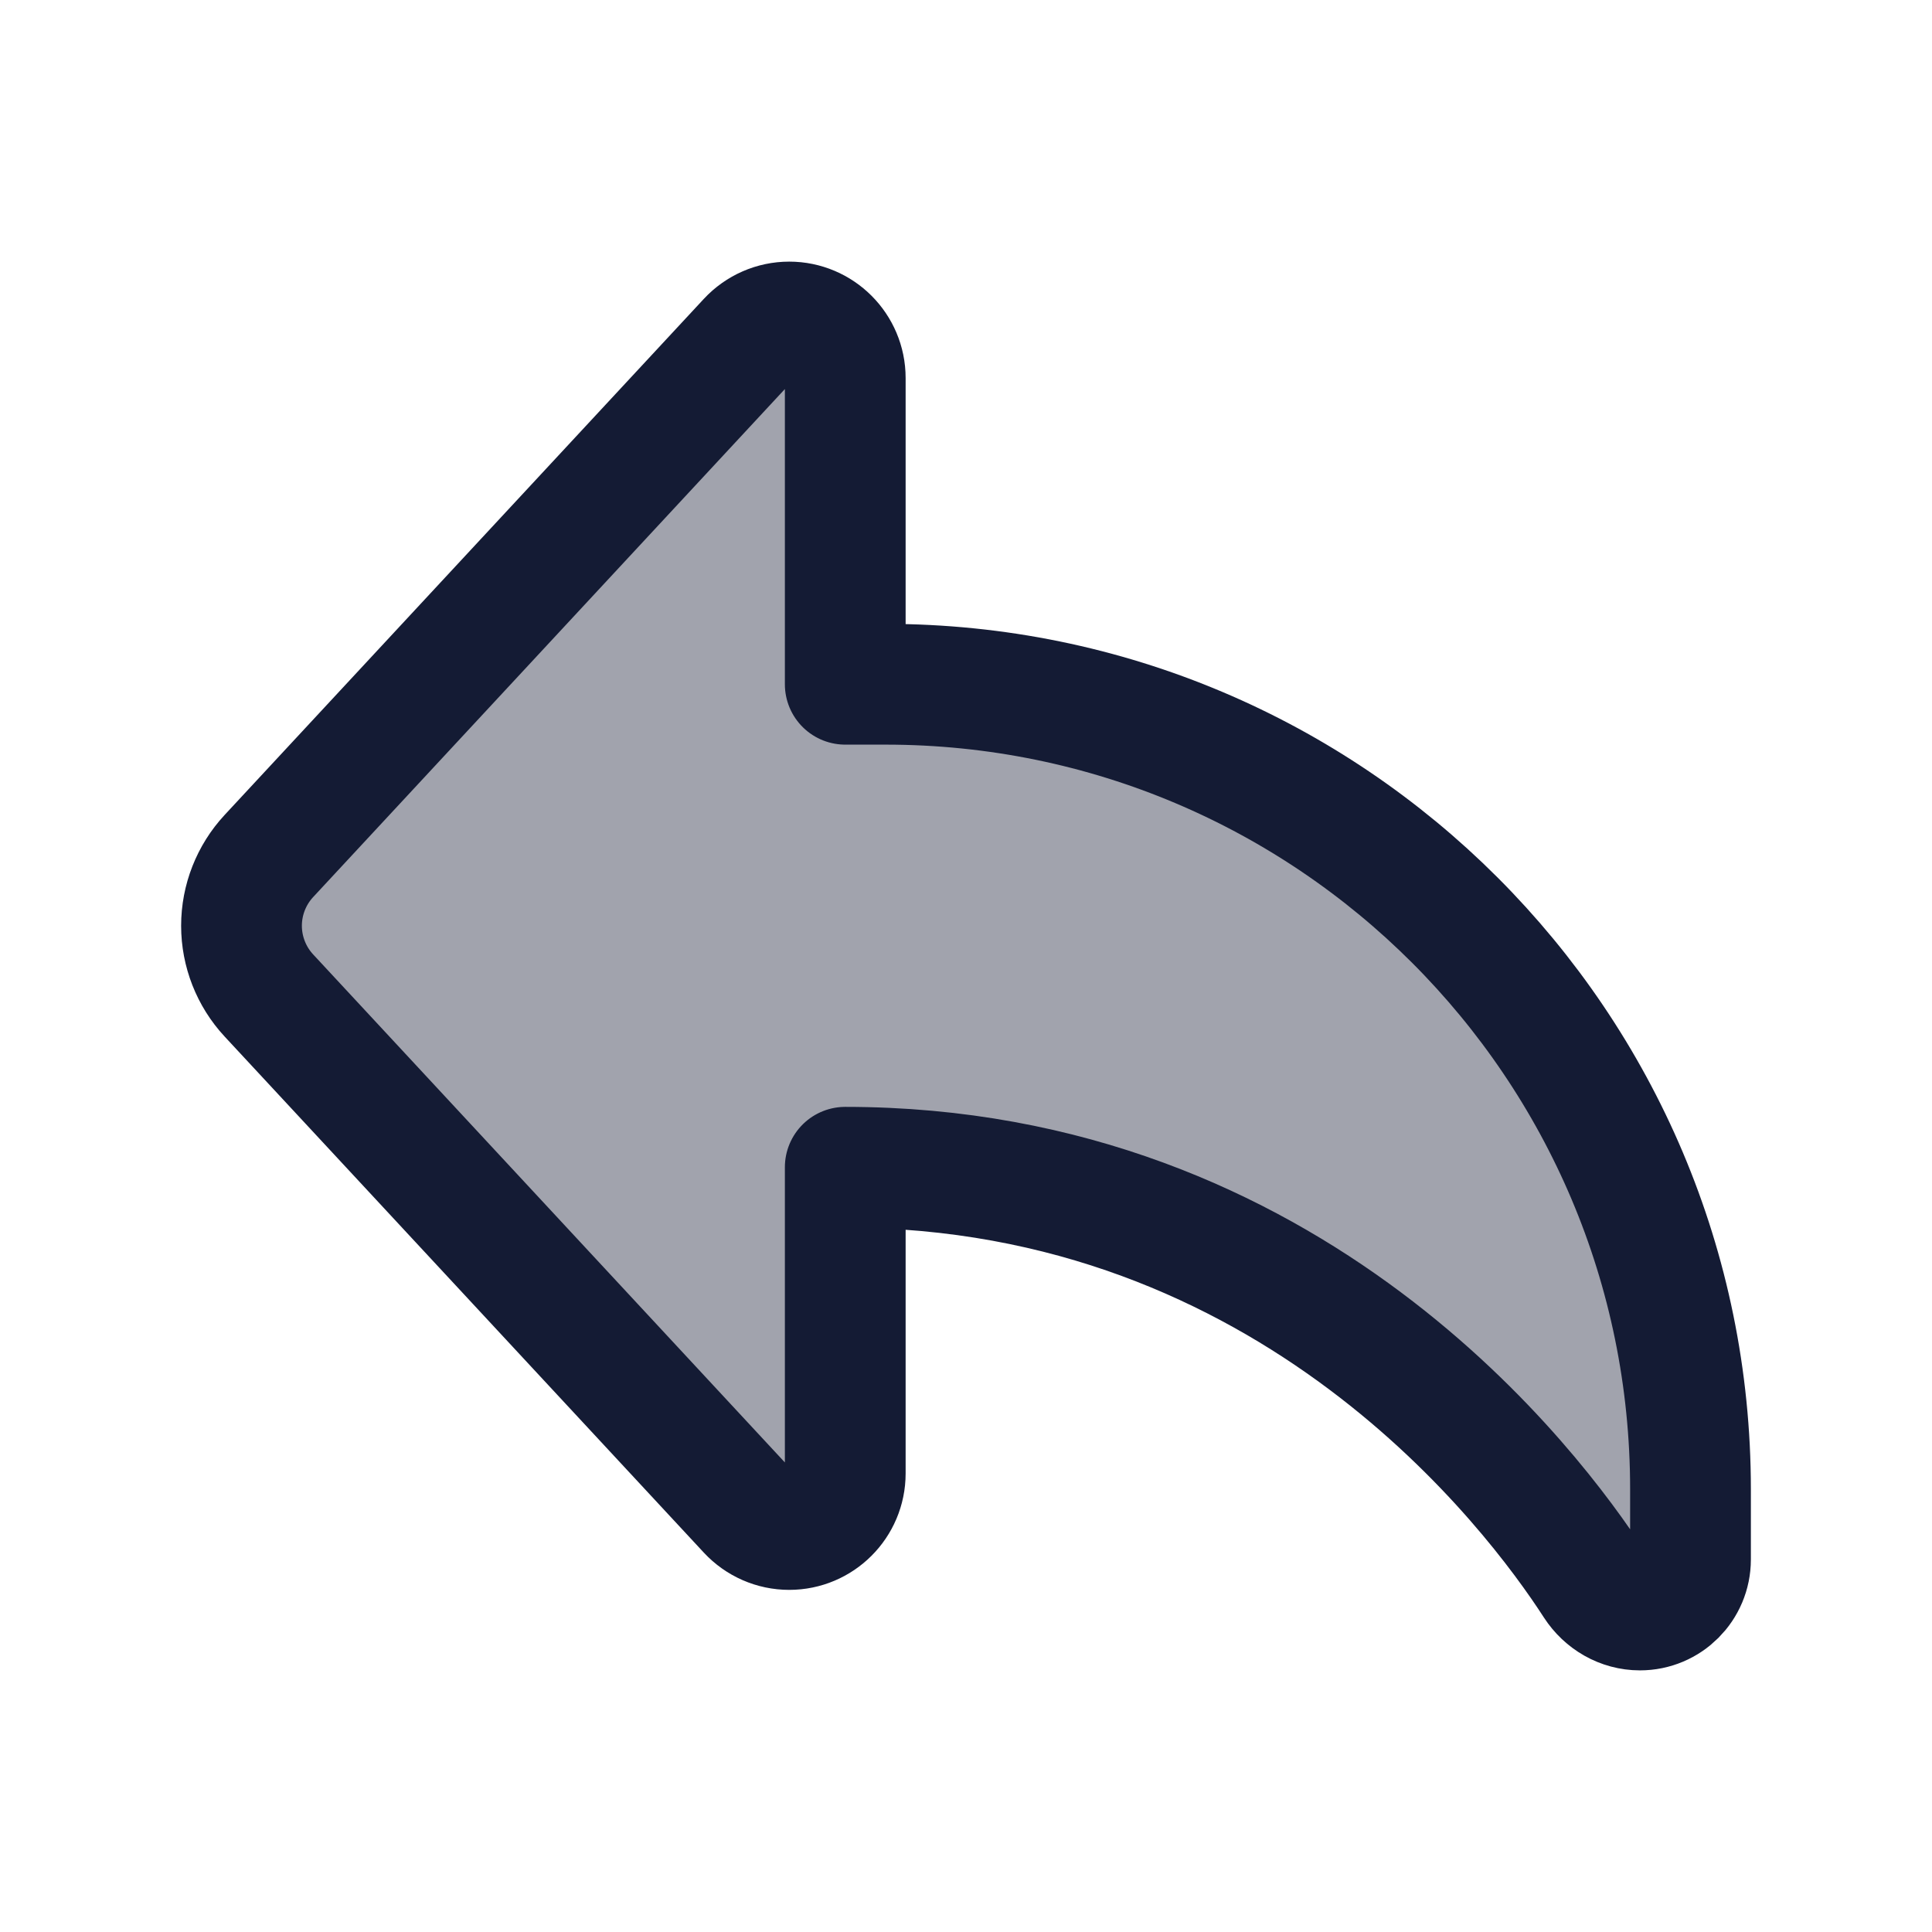 <svg width="24" height="24" viewBox="0 0 24 24" fill="none" xmlns="http://www.w3.org/2000/svg">
<path opacity="0.4" d="M11 8.5H10.5V4.696C10.5 4.312 10.188 4 9.804 4C9.61 4 9.425 4.081 9.293 4.223L3.34 10.634C3.122 10.869 3 11.179 3 11.5C3 11.821 3.122 12.131 3.34 12.366L9.293 18.777C9.425 18.919 9.61 19 9.804 19C10.188 19 10.5 18.688 10.5 18.304V14.5C16.054 14.5 19.053 18.516 19.808 19.685C19.933 19.878 20.143 20 20.372 20C20.719 20 21 19.719 21 19.372V18.5C21 12.977 16.523 8.5 11 8.5Z" fill="#141B34"/>
<path d="M11 8.5H10.5V4.696C10.5 4.312 10.188 4 9.804 4C9.61 4 9.425 4.081 9.293 4.223L3.34 10.634C3.122 10.869 3 11.179 3 11.5C3 11.821 3.122 12.131 3.34 12.366L9.293 18.777C9.425 18.919 9.61 19 9.804 19C10.188 19 10.5 18.688 10.5 18.304V14.5C16.054 14.5 19.053 18.516 19.808 19.685C19.933 19.878 20.143 20 20.372 20C20.719 20 21 19.719 21 19.372V18.5C21 12.977 16.523 8.5 11 8.5Z" stroke="#141B34" stroke-width="1.5" stroke-linejoin="round"/>
</svg>
